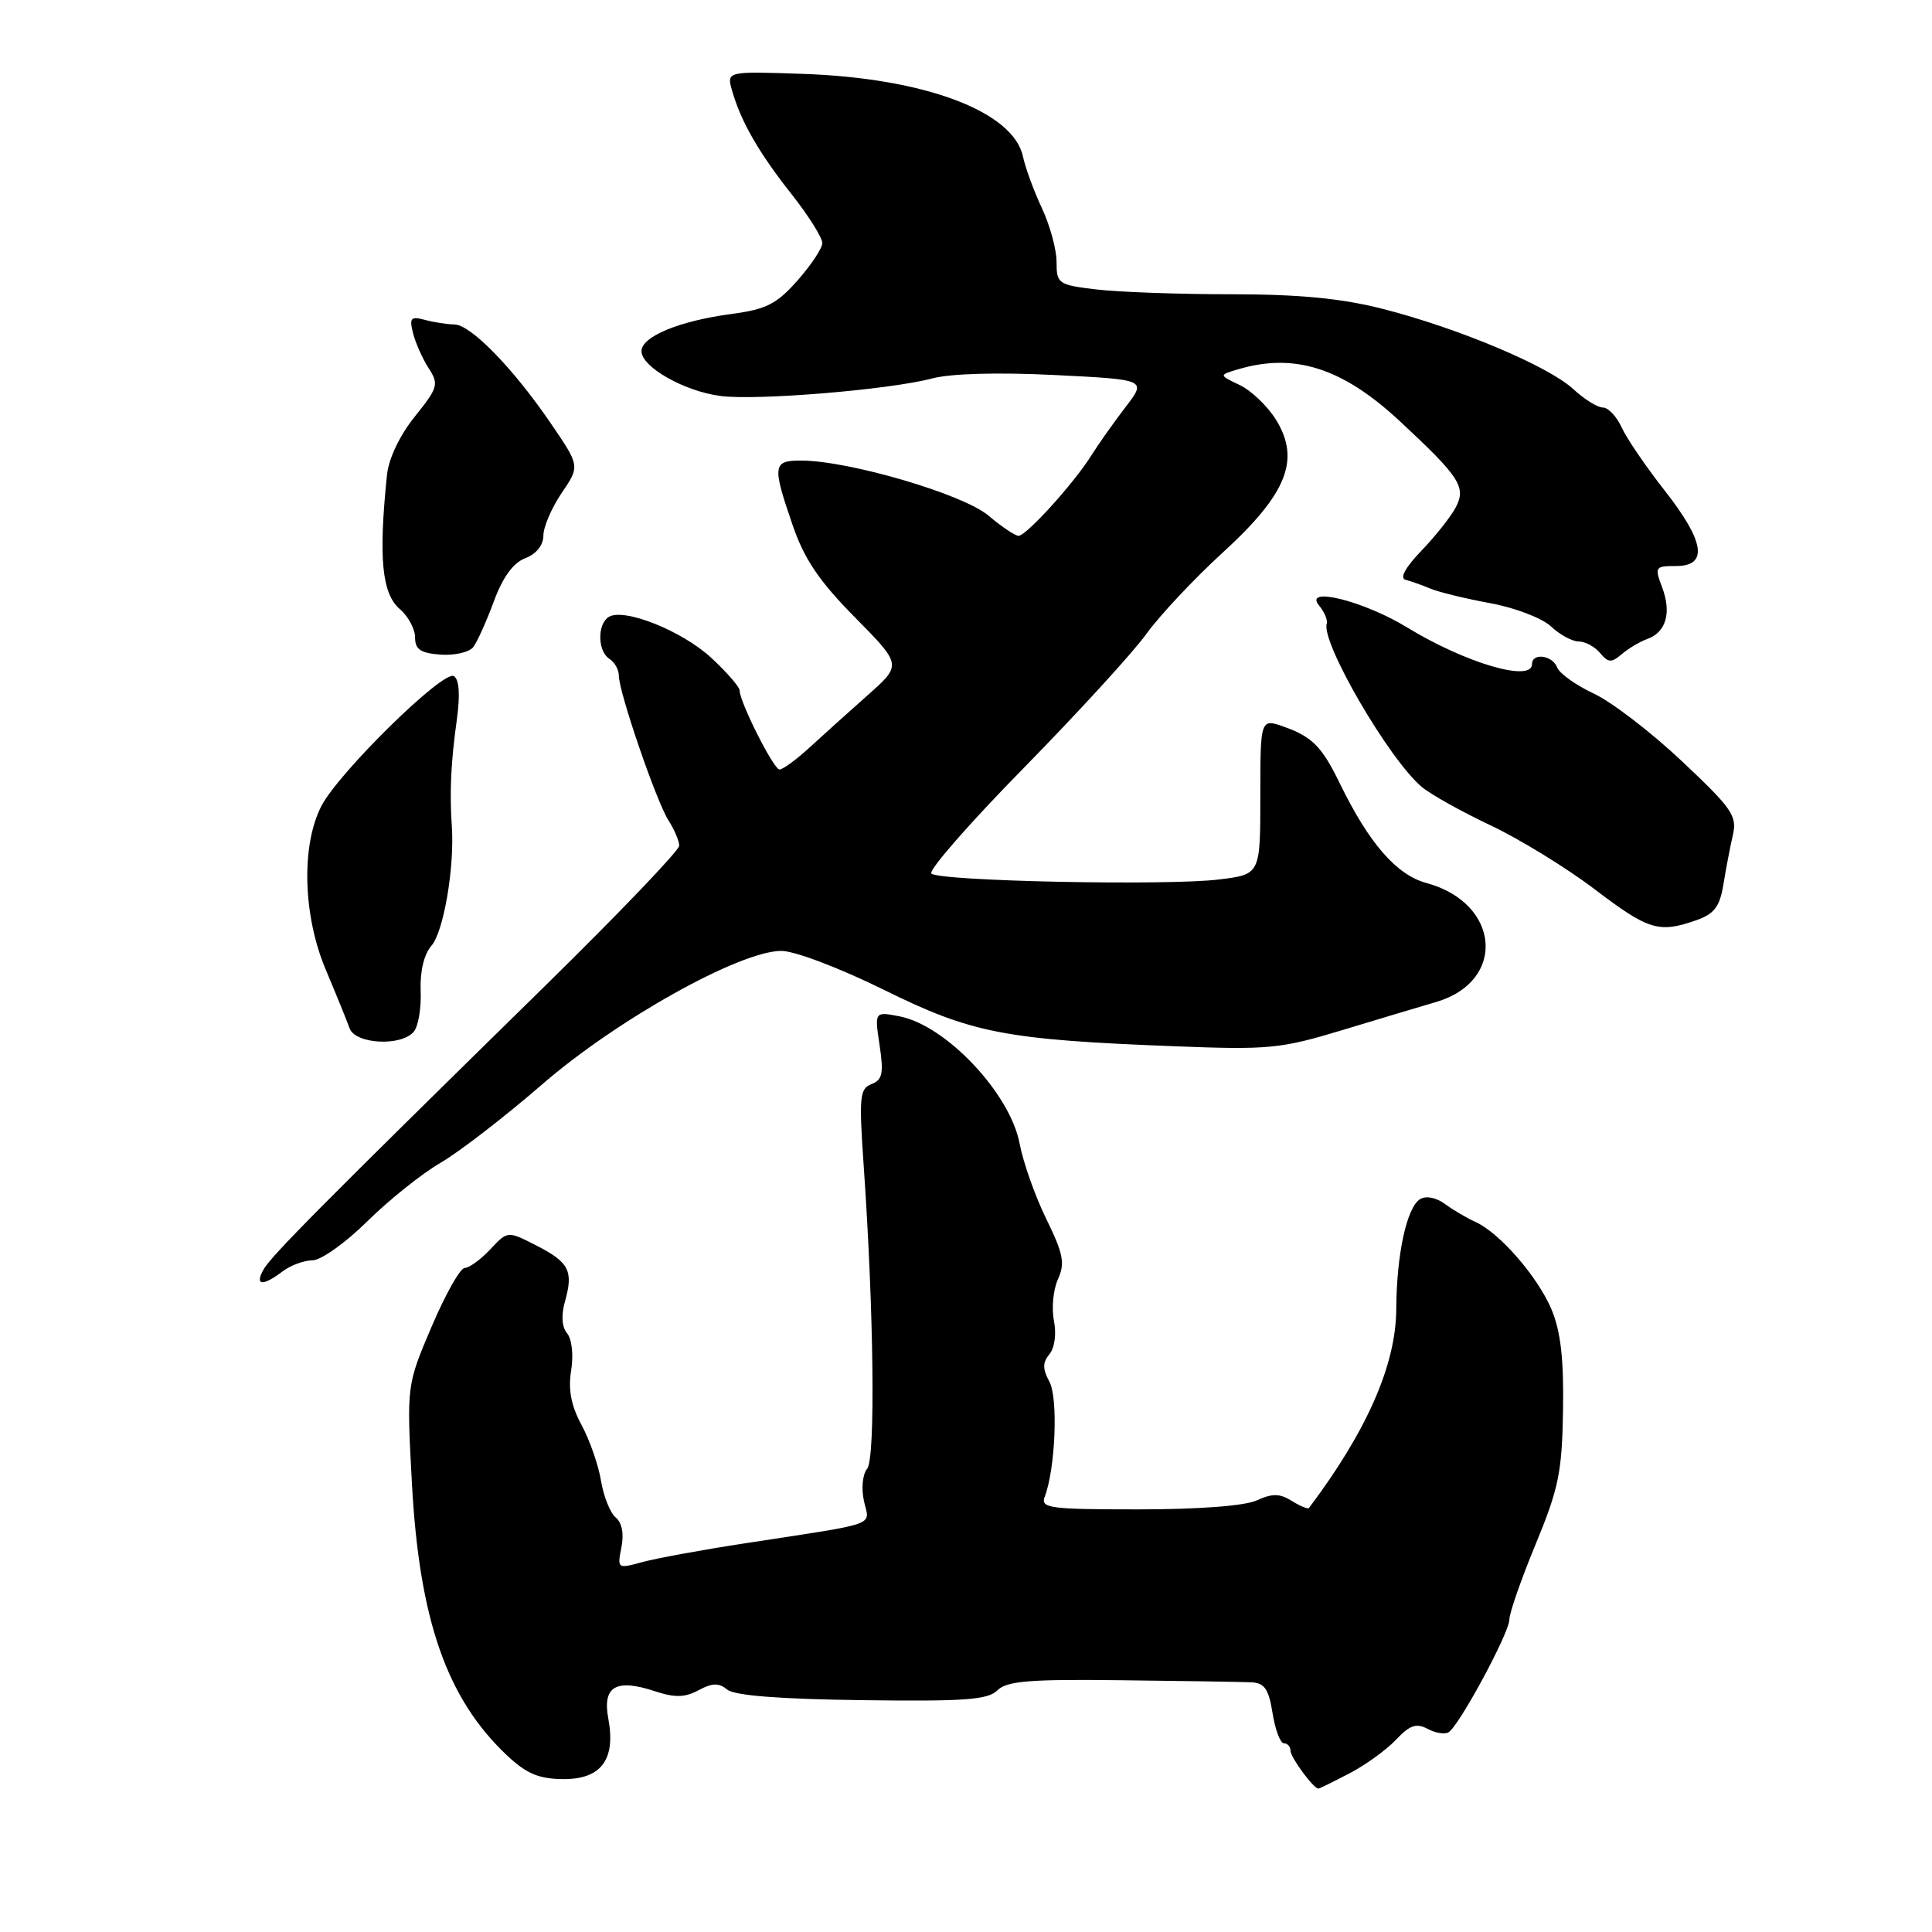 <?xml version="1.0" encoding="UTF-8" standalone="no"?>
<!DOCTYPE svg PUBLIC "-//W3C//DTD SVG 1.1//EN" "http://www.w3.org/Graphics/SVG/1.1/DTD/svg11.dtd" >
<svg xmlns="http://www.w3.org/2000/svg" xmlns:xlink="http://www.w3.org/1999/xlink" version="1.1" viewBox="0 0 256 256">
 <g >
 <path fill="currentColor"
d=" M 178.81 234.98 C 180.94 233.87 183.72 231.86 184.98 230.52 C 186.80 228.59 187.67 228.29 189.16 229.08 C 190.19 229.64 191.45 229.84 191.94 229.54 C 193.36 228.66 200.00 216.35 200.00 214.60 C 200.00 213.73 201.57 209.24 203.48 204.62 C 206.53 197.24 206.98 195.06 207.11 186.86 C 207.22 180.06 206.80 176.41 205.58 173.50 C 203.75 169.16 198.69 163.34 195.50 161.91 C 194.40 161.42 192.60 160.36 191.49 159.55 C 190.31 158.68 188.95 158.41 188.17 158.89 C 186.40 159.99 185.05 166.20 185.01 173.50 C 184.97 180.85 181.11 189.64 173.44 199.82 C 173.30 199.99 172.28 199.57 171.17 198.88 C 169.58 197.88 168.58 197.87 166.53 198.81 C 164.92 199.54 158.84 200.00 150.85 200.00 C 139.07 200.00 137.85 199.84 138.43 198.33 C 139.84 194.65 140.23 185.29 139.06 183.10 C 138.13 181.37 138.13 180.55 139.06 179.43 C 139.75 178.60 140.00 176.73 139.65 174.99 C 139.32 173.34 139.56 170.87 140.19 169.49 C 141.14 167.39 140.90 166.13 138.63 161.50 C 137.15 158.48 135.57 154.00 135.11 151.55 C 133.86 144.89 125.35 135.86 119.19 134.67 C 115.88 134.03 115.88 134.03 116.55 138.50 C 117.11 142.22 116.93 143.09 115.48 143.65 C 113.91 144.25 113.81 145.34 114.44 154.41 C 115.79 173.79 116.02 193.28 114.90 194.62 C 114.29 195.35 114.11 197.23 114.48 198.90 C 115.22 202.28 116.80 201.72 98.50 204.53 C 93.00 205.37 86.99 206.48 85.13 206.98 C 81.81 207.89 81.78 207.86 82.34 205.04 C 82.70 203.25 82.42 201.76 81.58 201.07 C 80.85 200.46 79.98 198.28 79.64 196.23 C 79.31 194.18 78.15 190.85 77.07 188.84 C 75.67 186.26 75.27 184.14 75.68 181.60 C 76.01 179.56 75.78 177.44 75.15 176.68 C 74.44 175.83 74.34 174.28 74.87 172.42 C 76.00 168.40 75.41 167.25 71.04 165.02 C 67.26 163.09 67.26 163.09 64.96 165.55 C 63.69 166.90 62.17 168.00 61.58 168.01 C 60.98 168.01 59.01 171.52 57.19 175.79 C 53.88 183.57 53.88 183.57 54.58 196.53 C 55.56 214.68 59.21 225.10 67.20 232.62 C 69.78 235.03 71.41 235.72 74.64 235.74 C 79.67 235.77 81.62 233.14 80.60 227.70 C 79.81 223.46 81.62 222.39 86.76 224.09 C 89.42 224.97 90.75 224.94 92.57 223.96 C 94.40 222.98 95.26 222.97 96.36 223.88 C 97.31 224.67 103.31 225.14 114.21 225.28 C 127.77 225.46 130.90 225.24 132.16 223.98 C 133.40 222.74 136.42 222.49 148.59 222.64 C 156.79 222.73 164.51 222.86 165.74 222.91 C 167.55 222.98 168.10 223.76 168.62 227.00 C 168.97 229.20 169.65 231.00 170.13 231.00 C 170.61 231.00 171.00 231.44 171.00 231.99 C 171.00 232.86 174.05 237.00 174.69 237.00 C 174.83 237.00 176.68 236.09 178.81 234.98 Z  M 37.44 168.47 C 38.51 167.66 40.29 167.00 41.41 167.00 C 42.52 167.00 45.79 164.68 48.66 161.84 C 51.53 159.01 55.89 155.52 58.35 154.09 C 60.81 152.67 66.87 147.99 71.81 143.71 C 81.71 135.12 98.04 126.00 103.53 126.00 C 105.30 126.00 111.22 128.25 117.09 131.14 C 128.80 136.93 133.14 137.77 155.78 138.64 C 168.09 139.12 169.71 138.96 177.78 136.52 C 182.58 135.07 188.22 133.37 190.32 132.76 C 199.66 130.01 198.79 119.64 189.00 117.00 C 185.04 115.93 181.40 111.74 177.54 103.82 C 175.20 98.99 173.88 97.64 170.25 96.34 C 167.00 95.17 167.00 95.17 167.00 105.51 C 167.00 115.86 167.00 115.86 161.57 116.53 C 154.75 117.39 124.43 116.76 123.41 115.75 C 123.00 115.33 128.51 109.03 135.66 101.75 C 142.81 94.46 150.12 86.47 151.90 84.00 C 153.68 81.53 158.25 76.66 162.05 73.19 C 170.53 65.44 172.34 60.91 169.08 55.62 C 167.96 53.82 165.80 51.75 164.27 51.02 C 161.50 49.70 161.50 49.70 164.00 48.95 C 171.50 46.71 177.84 48.72 185.42 55.75 C 193.43 63.19 194.31 64.54 192.90 67.22 C 192.24 68.47 190.18 71.07 188.33 72.99 C 186.23 75.17 185.44 76.61 186.23 76.82 C 186.93 77.00 188.40 77.52 189.50 77.98 C 190.60 78.45 194.17 79.32 197.44 79.92 C 200.73 80.52 204.33 81.90 205.51 83.00 C 206.67 84.10 208.33 85.00 209.19 85.00 C 210.05 85.00 211.32 85.69 212.02 86.53 C 213.10 87.82 213.52 87.85 214.89 86.68 C 215.78 85.92 217.30 85.02 218.27 84.67 C 220.76 83.79 221.51 81.20 220.25 77.85 C 219.22 75.12 219.30 75.00 222.09 75.00 C 226.39 75.00 225.89 71.76 220.54 64.95 C 218.09 61.83 215.54 58.09 214.88 56.64 C 214.22 55.19 213.10 54.00 212.39 54.00 C 211.68 54.00 209.92 52.90 208.47 51.56 C 205.19 48.52 193.28 43.50 183.27 40.94 C 177.74 39.53 172.25 39.00 163.09 38.99 C 156.17 38.99 148.14 38.70 145.25 38.35 C 140.22 37.75 140.00 37.59 140.00 34.72 C 140.00 33.07 139.13 29.87 138.07 27.61 C 137.01 25.35 135.87 22.26 135.55 20.75 C 134.27 14.76 122.50 10.34 106.38 9.79 C 96.27 9.44 96.27 9.44 97.01 12.03 C 98.19 16.14 100.57 20.28 104.94 25.80 C 107.17 28.63 108.98 31.52 108.96 32.22 C 108.94 32.92 107.45 35.16 105.65 37.19 C 102.91 40.29 101.52 40.99 96.95 41.60 C 90.05 42.51 85.00 44.59 85.00 46.53 C 85.00 48.63 90.66 51.84 95.47 52.47 C 100.28 53.10 117.87 51.64 123.50 50.15 C 125.95 49.49 132.22 49.32 139.71 49.69 C 151.93 50.30 151.93 50.30 149.17 53.90 C 147.65 55.88 145.60 58.77 144.62 60.33 C 142.30 64.04 135.99 71.00 134.96 71.00 C 134.52 71.00 132.71 69.79 130.95 68.30 C 127.61 65.49 112.61 61.07 106.25 61.03 C 102.38 61.00 102.29 61.63 105.03 69.59 C 106.58 74.10 108.53 76.99 113.28 81.80 C 119.50 88.10 119.50 88.10 115.00 92.09 C 112.53 94.28 109.05 97.41 107.28 99.04 C 105.51 100.67 103.71 101.98 103.28 101.96 C 102.49 101.92 98.00 93.00 98.00 91.48 C 98.00 91.02 96.31 89.08 94.25 87.17 C 90.35 83.56 82.61 80.49 80.64 81.76 C 79.12 82.75 79.19 86.30 80.75 87.30 C 81.44 87.74 82.00 88.74 82.00 89.53 C 82.00 91.70 86.97 106.20 88.58 108.71 C 89.36 109.93 90.00 111.44 90.00 112.06 C 90.00 112.69 82.01 121.03 72.25 130.61 C 42.58 159.71 35.91 166.43 34.90 168.25 C 33.73 170.37 34.81 170.46 37.44 168.47 Z  M 54.83 136.70 C 55.43 135.99 55.84 133.54 55.74 131.26 C 55.64 128.70 56.19 126.43 57.17 125.31 C 58.78 123.47 60.24 114.95 59.87 109.50 C 59.56 104.99 59.74 101.05 60.53 95.38 C 60.99 92.04 60.85 90.03 60.14 89.59 C 58.76 88.73 44.85 102.38 42.57 106.83 C 39.89 112.07 40.14 121.34 43.17 128.50 C 44.56 131.80 45.98 135.29 46.32 136.25 C 47.06 138.36 53.19 138.69 54.83 136.70 Z  M 224.73 121.95 C 227.16 121.10 227.87 120.16 228.36 117.20 C 228.69 115.16 229.25 112.22 229.61 110.67 C 230.20 108.11 229.53 107.14 222.88 100.88 C 218.82 97.05 213.57 93.02 211.20 91.91 C 208.84 90.81 206.65 89.25 206.34 88.45 C 205.72 86.82 203.00 86.45 203.00 88.00 C 203.00 90.46 194.16 87.85 186.42 83.12 C 180.70 79.62 172.62 77.62 174.79 80.24 C 175.49 81.09 175.95 82.17 175.80 82.64 C 175.02 85.10 184.07 100.65 188.39 104.27 C 189.55 105.25 193.65 107.54 197.50 109.36 C 201.35 111.18 207.56 114.99 211.30 117.83 C 218.43 123.25 219.79 123.67 224.73 121.95 Z  M 62.71 85.74 C 63.23 85.06 64.46 82.33 65.44 79.68 C 66.62 76.47 68.01 74.57 69.61 73.96 C 71.07 73.40 72.00 72.24 72.00 70.97 C 72.00 69.83 73.09 67.29 74.42 65.33 C 76.85 61.76 76.85 61.76 72.98 56.09 C 67.99 48.78 62.36 43.00 60.20 42.99 C 59.27 42.98 57.52 42.71 56.32 42.39 C 54.43 41.88 54.22 42.12 54.73 44.15 C 55.06 45.44 55.99 47.53 56.80 48.79 C 58.17 50.91 58.05 51.36 54.97 55.19 C 52.98 57.66 51.51 60.75 51.28 62.90 C 50.14 73.93 50.59 78.67 53.00 80.73 C 54.10 81.67 55.00 83.36 55.00 84.47 C 55.00 86.06 55.74 86.55 58.39 86.74 C 60.25 86.87 62.20 86.42 62.71 85.74 Z "/>
</g>
</svg>